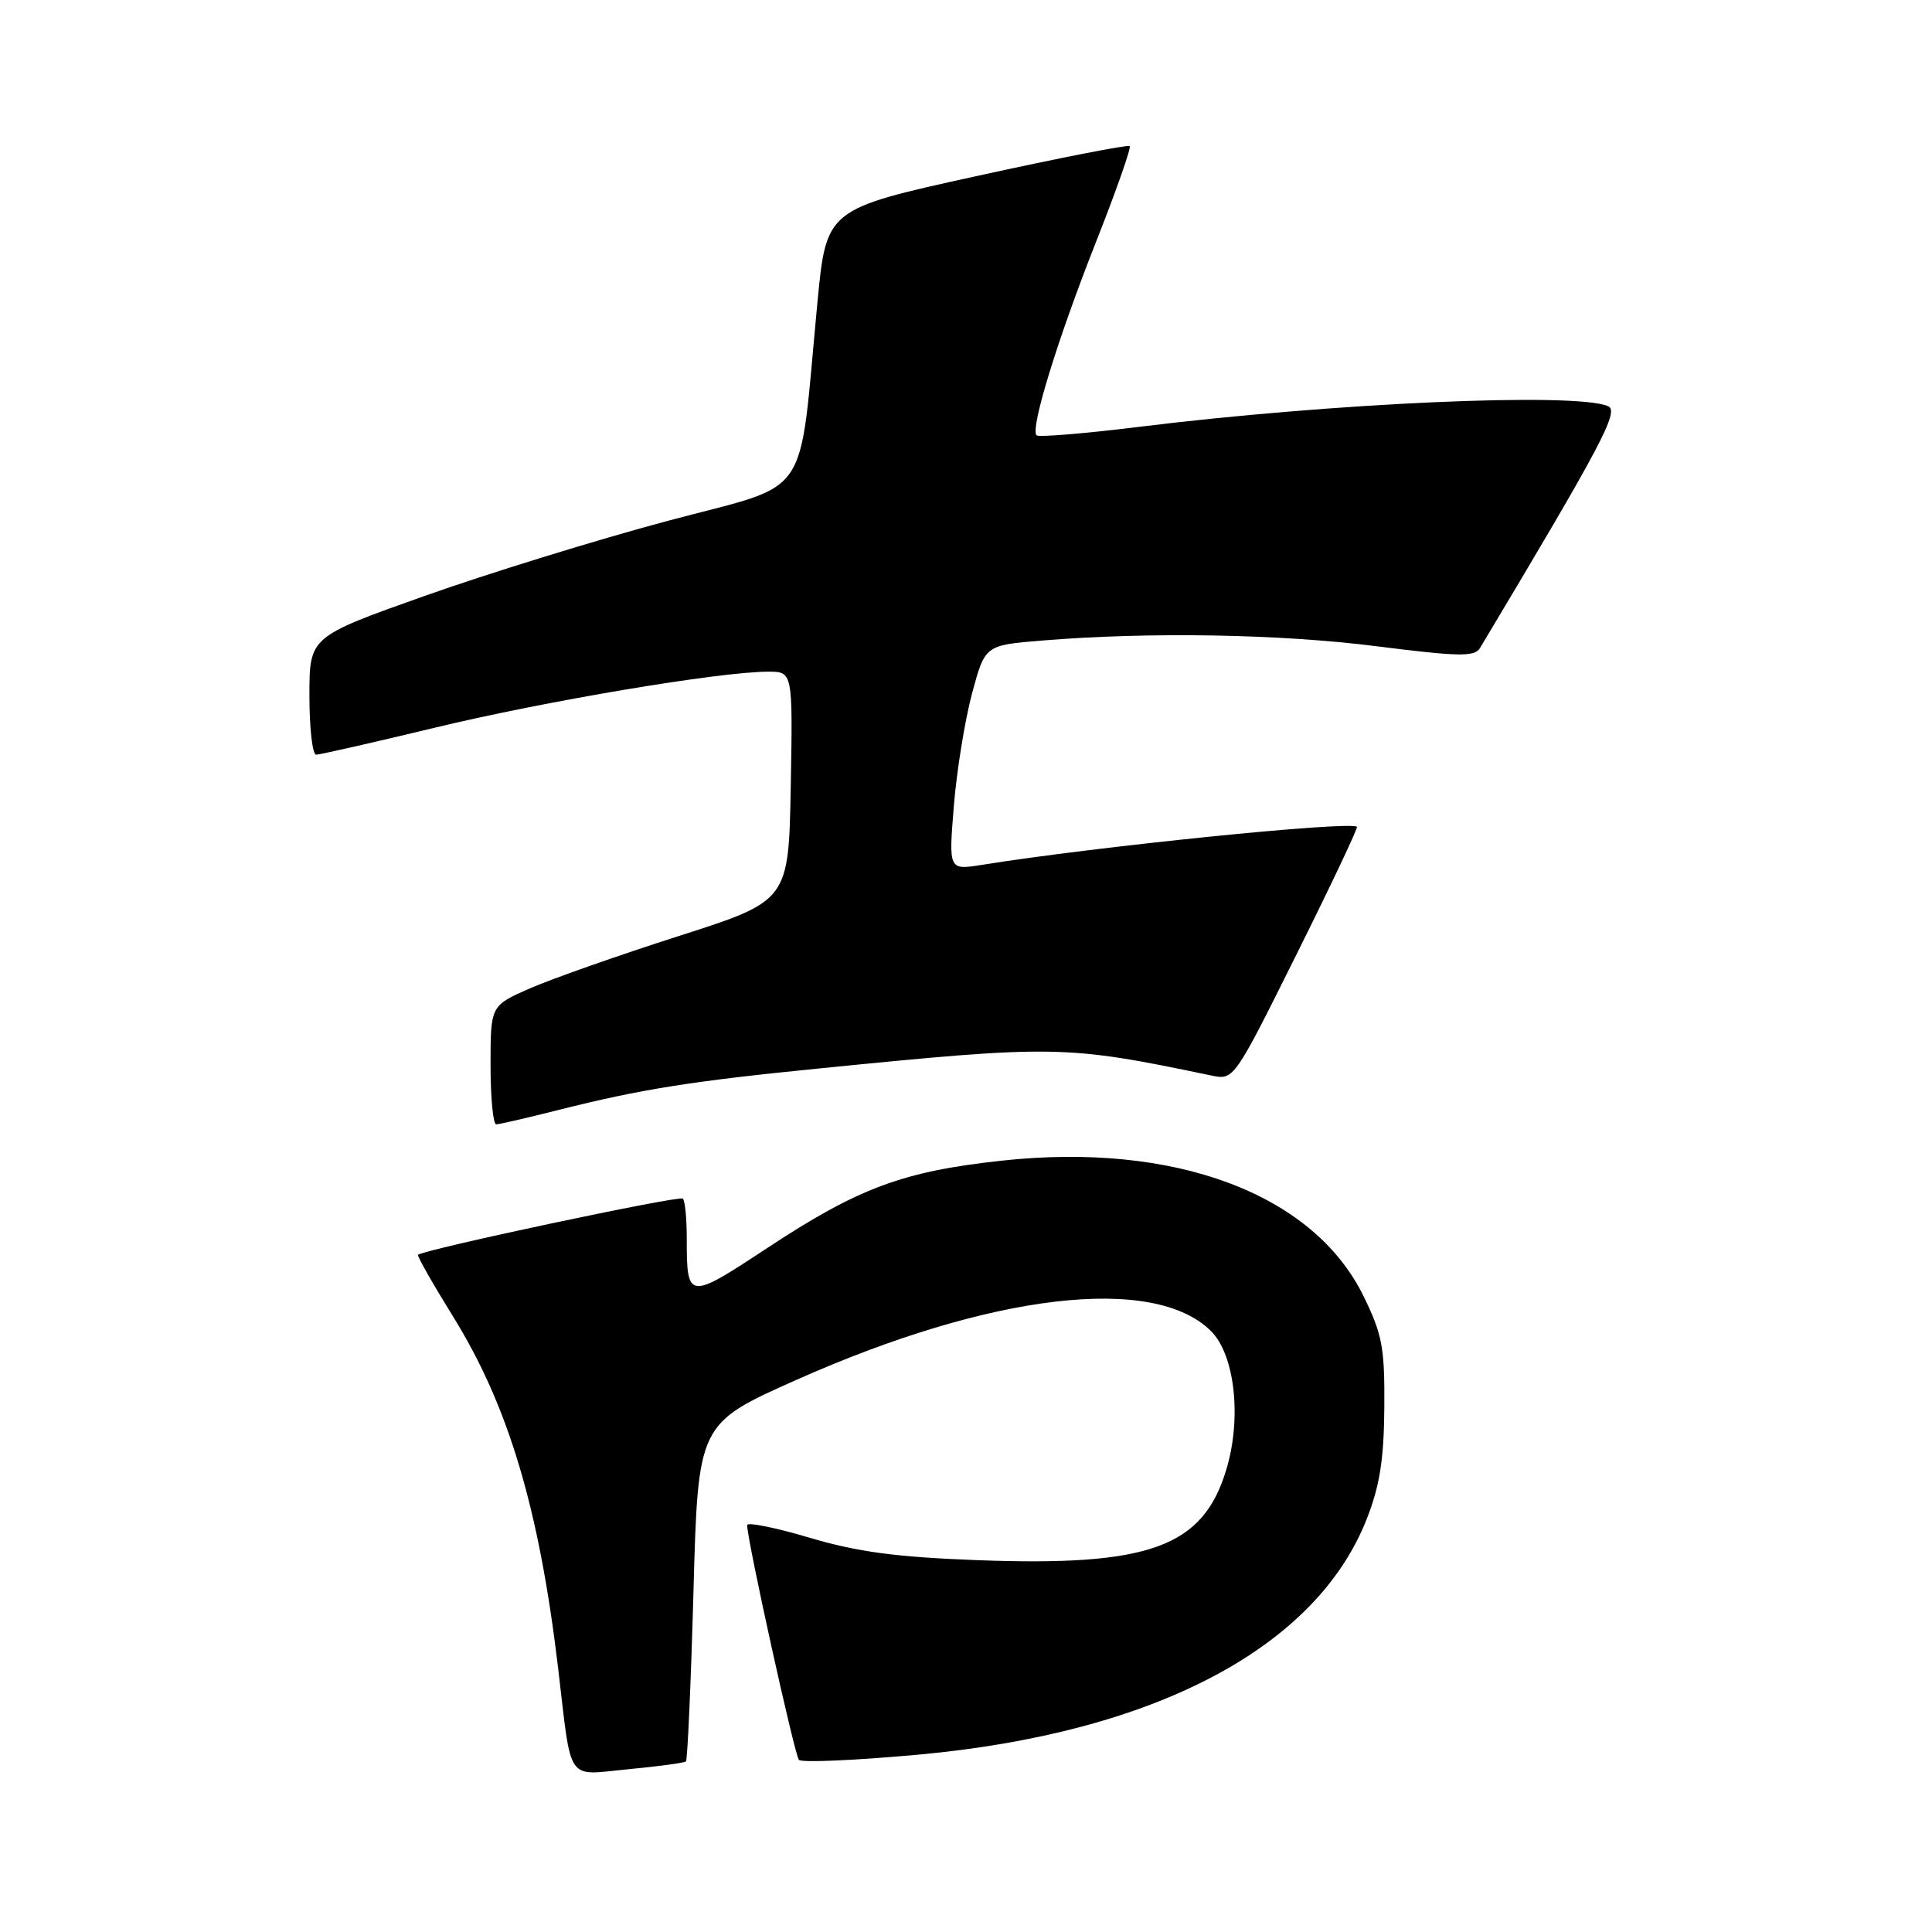<?xml version="1.0" encoding="UTF-8" standalone="no"?>
<!DOCTYPE svg PUBLIC "-//W3C//DTD SVG 1.1//EN" "http://www.w3.org/Graphics/SVG/1.1/DTD/svg11.dtd" >
<svg xmlns="http://www.w3.org/2000/svg" xmlns:xlink="http://www.w3.org/1999/xlink" version="1.1" viewBox="0 0 256 256">
 <g >
 <path fill="currentColor"
d=" M 90.89 233.40 C 91.10 233.21 91.55 223.07 91.89 210.85 C 92.50 188.64 92.50 188.64 105.55 182.83 C 131.32 171.36 152.92 168.83 160.48 176.39 C 163.62 179.53 164.55 187.87 162.51 194.67 C 159.43 205.00 152.34 207.59 129.50 206.73 C 118.70 206.32 113.62 205.64 107.25 203.75 C 102.71 202.40 99.00 201.66 99.00 202.09 C 99.00 204.06 105.29 232.58 105.86 233.19 C 106.21 233.58 113.34 233.26 121.69 232.50 C 152.95 229.64 174.41 218.35 181.11 201.25 C 182.83 196.87 183.38 193.35 183.43 186.50 C 183.49 178.57 183.16 176.82 180.67 171.73 C 174.00 158.15 155.63 151.29 132.68 153.80 C 119.61 155.22 113.72 157.42 101.66 165.37 C 91.15 172.30 91.00 172.28 91.00 164.08 C 91.00 161.47 90.77 159.10 90.48 158.82 C 90.03 158.37 56.09 165.58 55.39 166.27 C 55.25 166.42 57.35 170.12 60.06 174.49 C 67.37 186.30 71.44 199.90 73.95 221.00 C 75.79 236.50 74.90 235.23 83.28 234.43 C 87.25 234.05 90.67 233.59 90.89 233.40 Z  M 74.07 147.06 C 84.92 144.33 91.54 143.27 108.50 141.58 C 139.86 138.45 141.17 138.47 160.50 142.51 C 163.50 143.13 163.50 143.13 171.80 126.45 C 176.37 117.28 179.97 109.67 179.80 109.55 C 178.71 108.77 145.14 112.18 130.10 114.60 C 125.70 115.30 125.70 115.30 126.39 106.79 C 126.77 102.11 127.86 95.40 128.80 91.89 C 130.52 85.50 130.52 85.50 138.01 84.88 C 152.21 83.71 169.53 84.00 182.39 85.63 C 193.30 87.01 195.40 87.05 196.10 85.88 C 212.27 58.87 214.60 54.47 213.08 53.82 C 208.73 51.95 176.58 53.38 150.67 56.59 C 143.62 57.46 137.62 57.95 137.35 57.68 C 136.48 56.82 140.12 44.99 145.20 32.13 C 147.89 25.32 149.91 19.58 149.69 19.36 C 149.48 19.14 140.34 20.93 129.40 23.33 C 109.50 27.70 109.50 27.70 108.31 40.10 C 105.76 66.85 107.82 63.85 88.50 69.01 C 79.15 71.51 64.64 75.99 56.25 78.97 C 41.00 84.38 41.00 84.38 41.00 92.19 C 41.00 96.49 41.40 100.00 41.89 100.00 C 42.37 100.00 49.46 98.39 57.63 96.42 C 72.25 92.89 95.35 89.01 101.78 89.00 C 105.05 89.00 105.05 89.00 104.78 104.18 C 104.50 119.36 104.50 119.36 90.00 124.01 C 82.03 126.56 73.14 129.69 70.25 130.95 C 65.00 133.25 65.00 133.25 65.00 141.12 C 65.00 145.46 65.34 148.99 65.75 148.98 C 66.16 148.98 69.91 148.11 74.07 147.06 Z "/>
</g>
</svg>